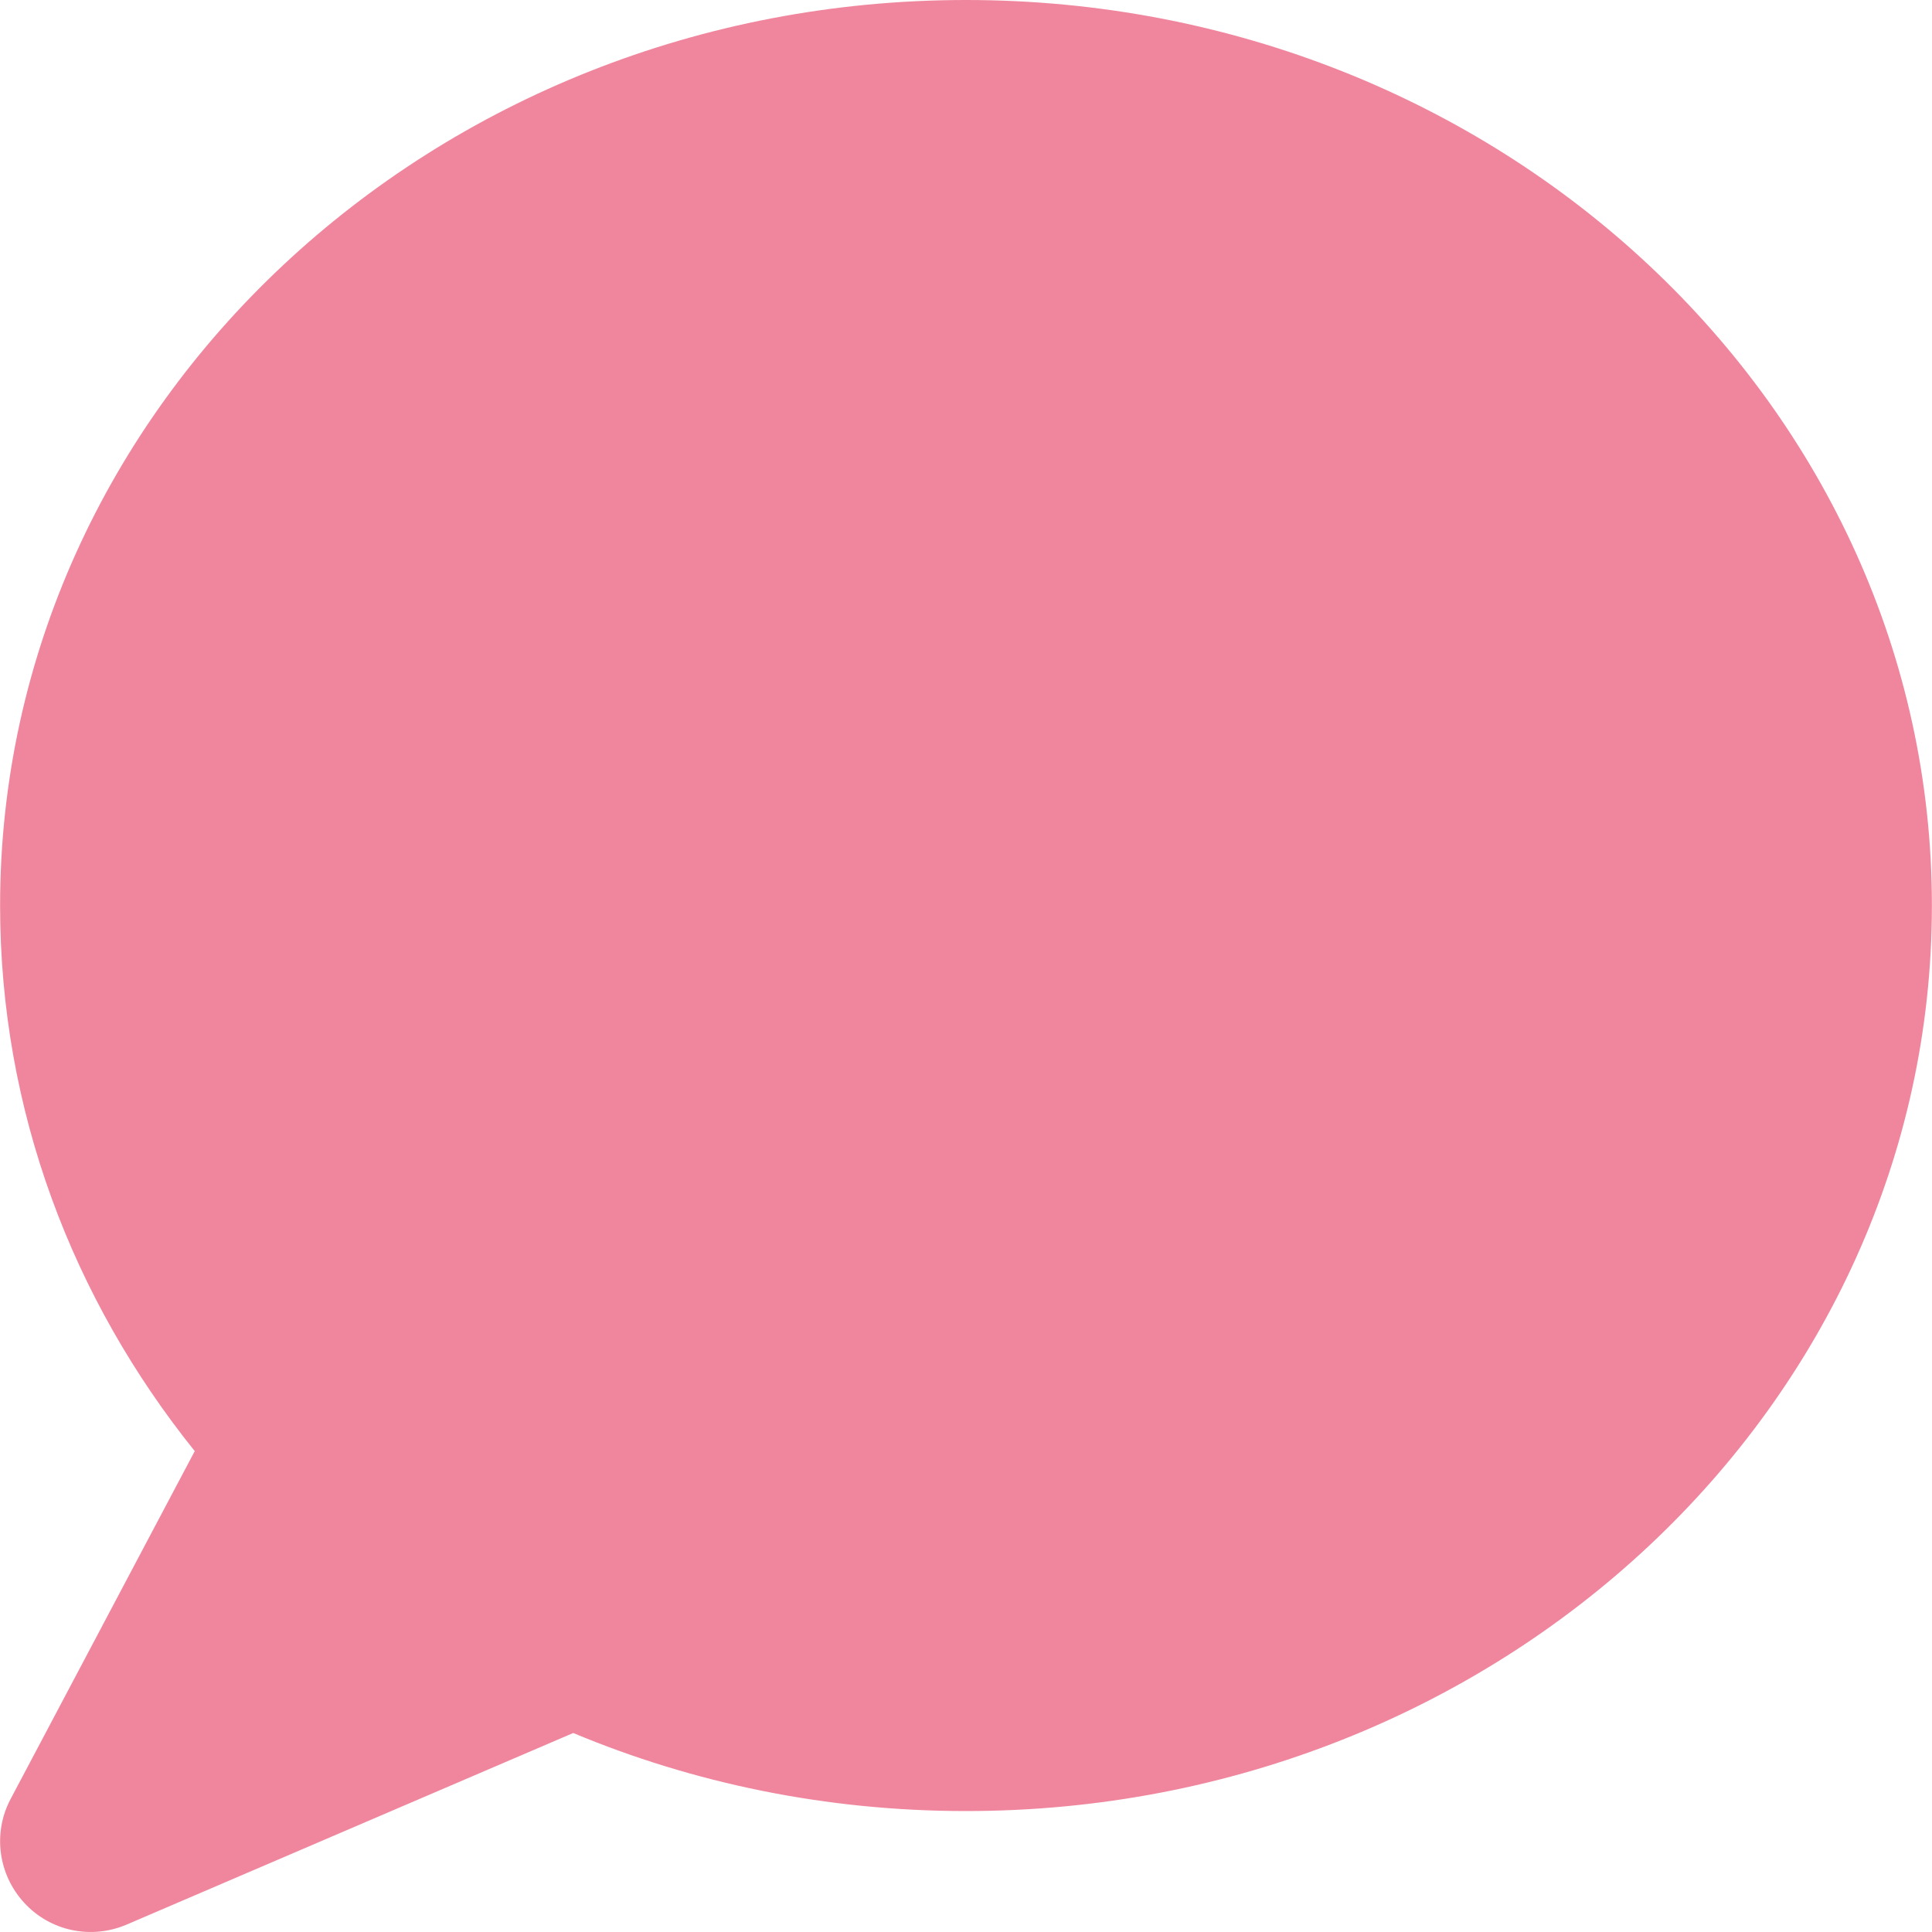 <svg width="20" height="20" viewBox="0 0 20 20" fill="none" xmlns="http://www.w3.org/2000/svg">
<g clip-path="url(#clip0_25_687)">
<path d="M19.999 9.374C19.999 14.55 15.523 18.748 10 18.748C8.551 18.748 7.176 18.459 5.934 17.94L1.309 19.924C0.942 20.08 0.52 19.991 0.251 19.698C-0.019 19.405 -0.077 18.975 0.11 18.623L2.016 15.022C0.751 13.448 0.001 11.495 0.001 9.374C0.001 4.199 4.477 0 10 0C15.523 0 19.999 4.199 19.999 9.374Z" fill="#F0869D"/>
</g>
<defs>
<clipPath id="clip0_25_687">
<rect width="20" height="20" fill="white"/>
</clipPath>
</defs>
</svg>
